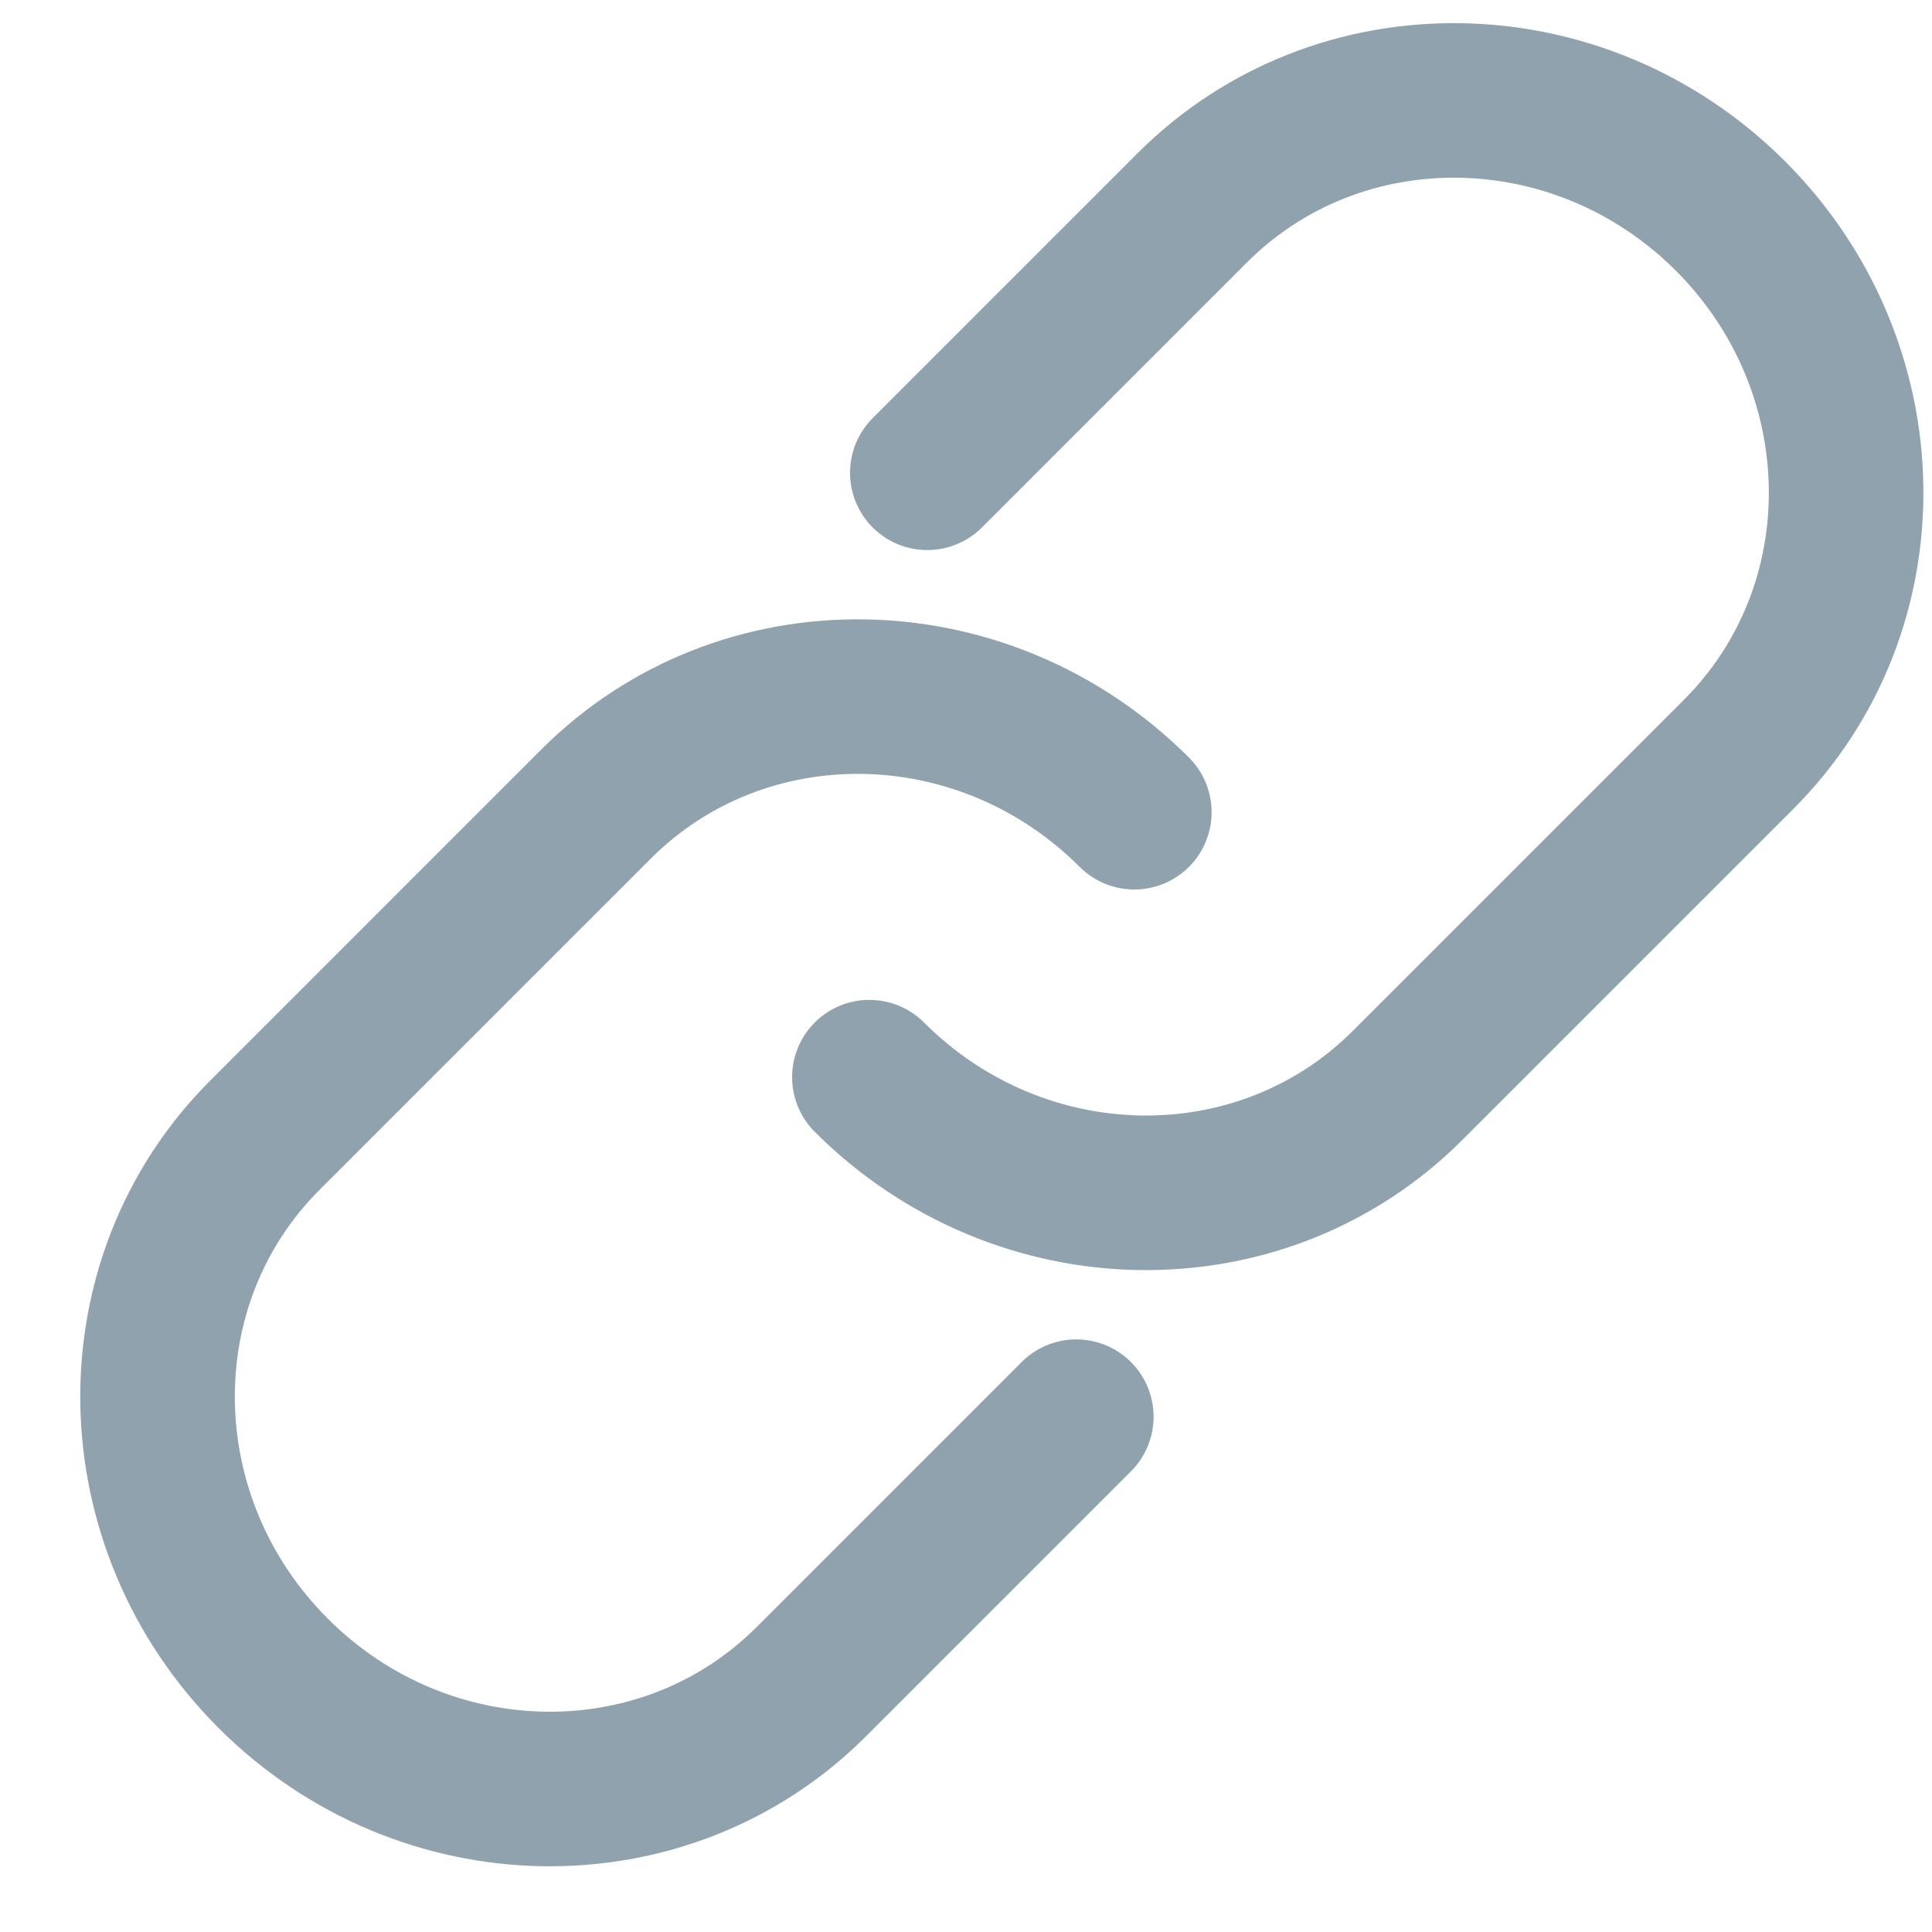 <?xml version="1.0" encoding="UTF-8"?>
<svg width="15px" height="15px" viewBox="0 0 15 15" version="1.1" xmlns="http://www.w3.org/2000/svg" xmlns:xlink="http://www.w3.org/1999/xlink">
    <!-- Generator: Sketch 52.4 (67378) - http://www.bohemiancoding.com/sketch -->
    <title>绑定</title>
    <desc>Created with Sketch.</desc>
    <g id="世界语言地图" stroke="none" stroke-width="1" fill="none" fill-rule="evenodd" stroke-linecap="round" stroke-linejoin="round">
        <g id="课程-copy-21" transform="translate(-421, -729)" stroke="#90A2AE" stroke-width="1.2">
            <g id="侧边栏" transform="translate(370, 100)">
                <g id="分组-5-copy" transform="translate(58.778, 637.042) rotate(-315) translate(-58.778, -637.042) translate(51.278, 628.542)">
                    <g id="分组-7" transform="translate(0, 0)">
                        <path d="M10,10.182 L10,13.091 C10,14.698 8.657,16 7,16 C5.343,16 4,14.698 4,13.091 L4,9.455 C4,7.848 5.343,6.545 7,6.545" id="形状"></path>
                        <path d="M10,3.636 L10,6.545 C10,8.152 8.657,9.455 7,9.455 C5.343,9.455 4,8.152 4,6.545 L4,2.909 C4,1.302 5.343,1.09139364e-11 7,1.09139364e-11" id="形状-copy" transform="translate(7, 4.727) scale(-1, -1) translate(-7, -4.727) "></path>
                    </g>
                </g>
            </g>
        </g>
    </g>
</svg>